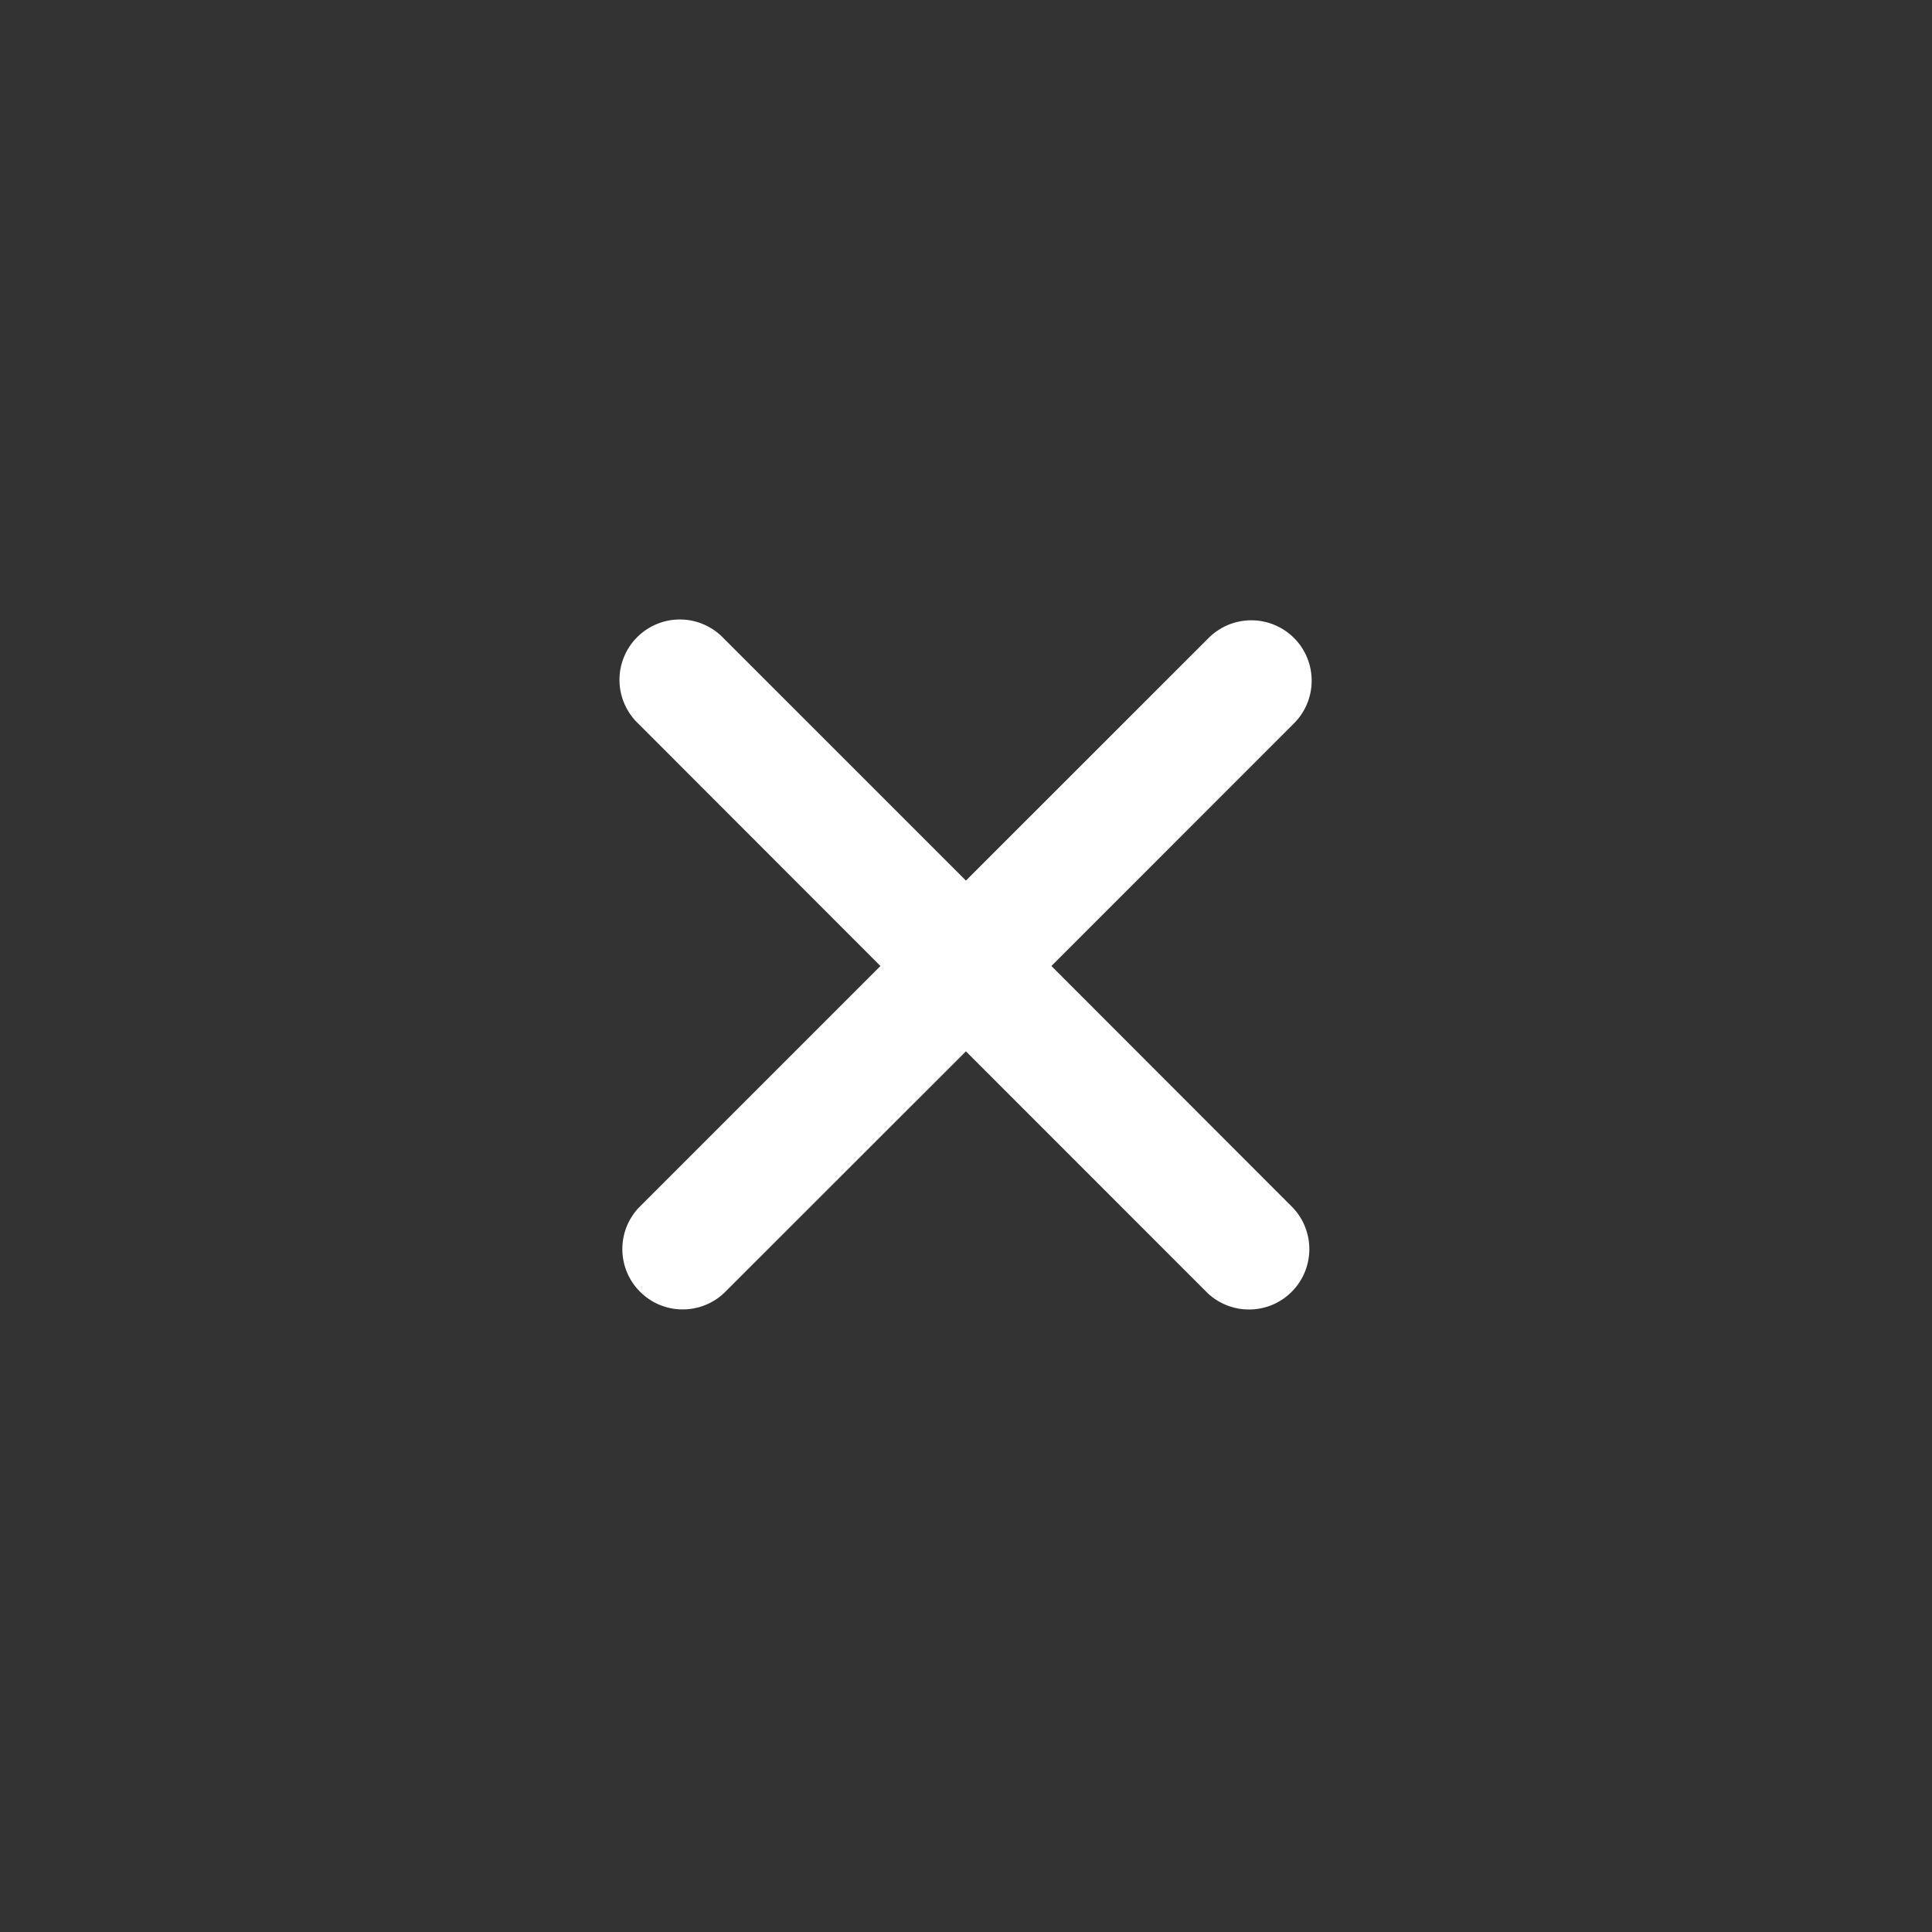 <svg width="48" height="48" viewBox="0 0 48 48" fill="none" xmlns="http://www.w3.org/2000/svg">
<rect x="0" y="0" width="48" height="48" fill="#333333" stroke="none"/>
<path d="M32.13 17.99C32.273 17.852 32.388 17.686 32.466 17.503C32.545 17.32 32.587 17.123 32.588 16.924C32.59 16.725 32.552 16.528 32.477 16.343C32.402 16.159 32.29 15.991 32.15 15.851C32.009 15.71 31.841 15.598 31.657 15.523C31.473 15.447 31.275 15.409 31.076 15.411C30.877 15.412 30.68 15.454 30.497 15.532C30.314 15.611 30.148 15.725 30.01 15.868L23.998 21.878L17.988 15.868C17.851 15.721 17.685 15.602 17.501 15.521C17.317 15.438 17.119 15.394 16.917 15.391C16.716 15.387 16.516 15.424 16.329 15.5C16.142 15.575 15.972 15.688 15.83 15.83C15.688 15.972 15.575 16.142 15.5 16.329C15.424 16.516 15.387 16.716 15.391 16.917C15.394 17.119 15.438 17.317 15.521 17.501C15.602 17.685 15.721 17.851 15.868 17.988L21.874 24L15.864 30.01C15.599 30.294 15.455 30.671 15.462 31.059C15.469 31.448 15.626 31.819 15.901 32.093C16.176 32.368 16.546 32.526 16.935 32.532C17.324 32.539 17.7 32.395 17.984 32.13L23.998 26.12L30.008 32.132C30.292 32.397 30.669 32.541 31.057 32.534C31.446 32.528 31.817 32.37 32.091 32.095C32.366 31.82 32.523 31.45 32.53 31.061C32.537 30.672 32.393 30.296 32.128 30.012L26.122 24L32.13 17.99Z" fill="white"/>
</svg>
